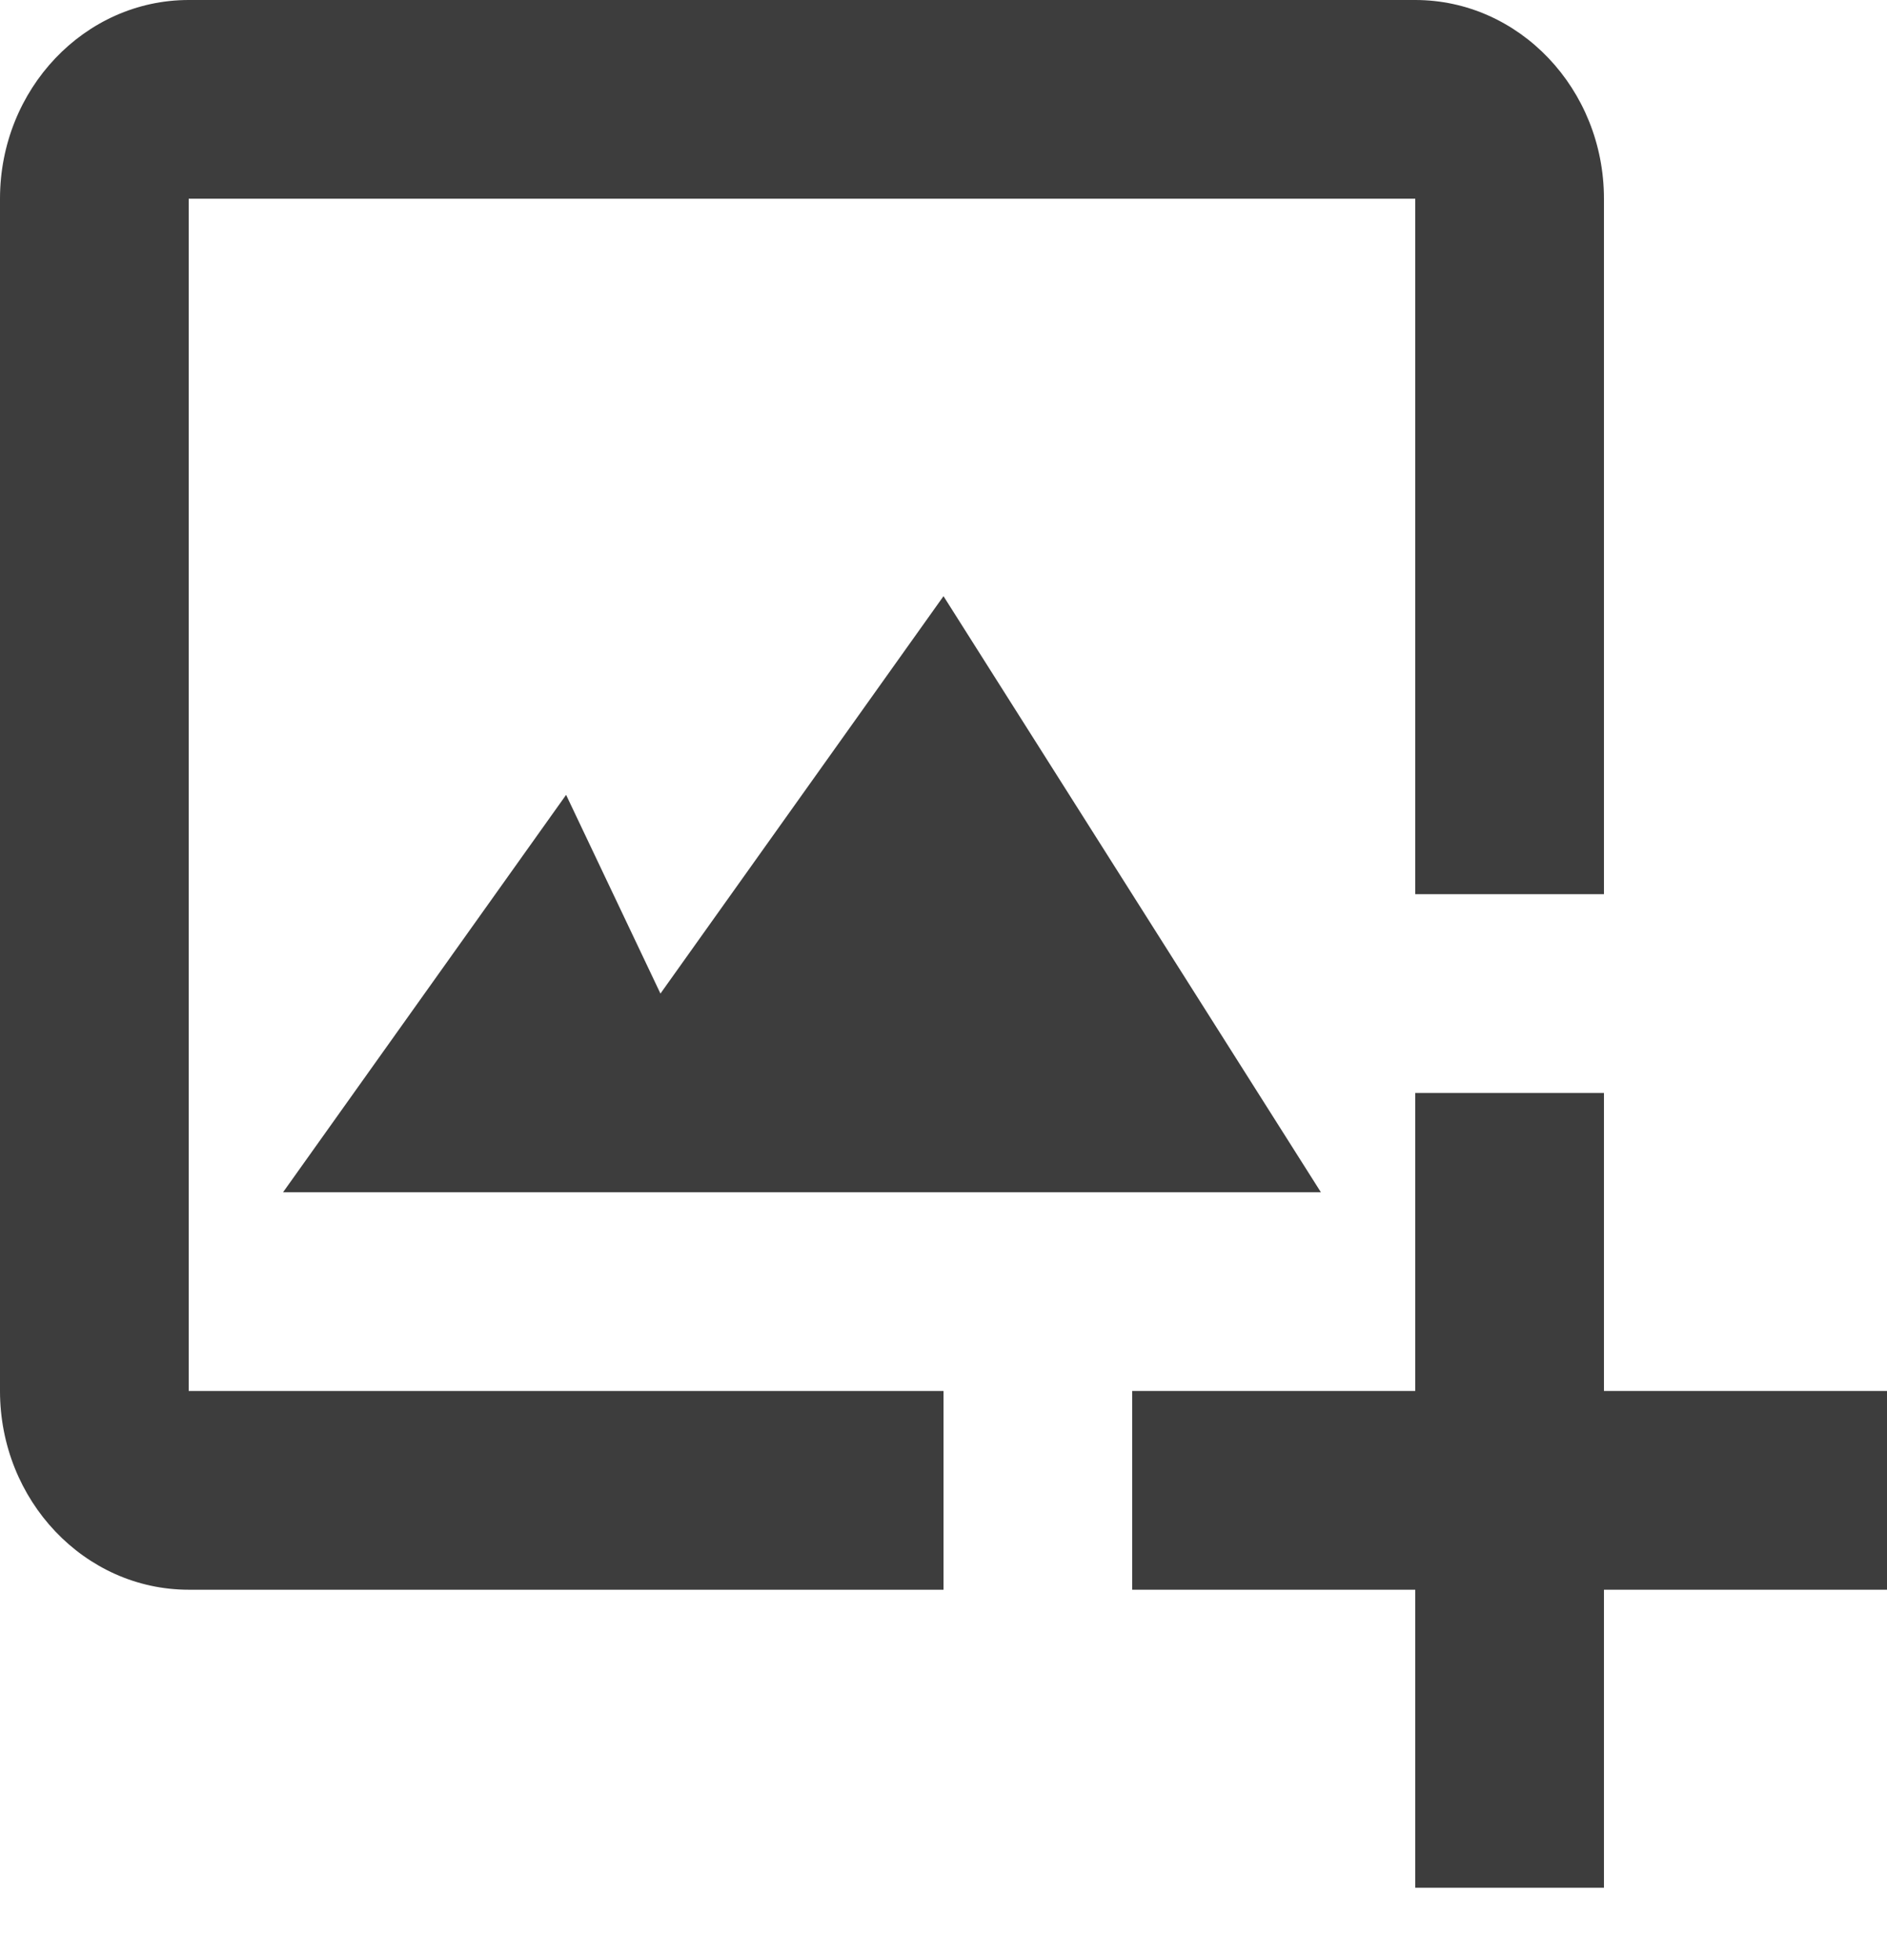 <svg width="26" height="27" viewBox="0 0 26 27" fill="none" xmlns="http://www.w3.org/2000/svg">
<path d="M2.6 2.737H19.5V12.317H22.1V2.737C22.1 1.228 20.934 0 19.5 0H2.6C1.166 0 0 1.228 0 2.737V19.16C0 20.67 1.166 21.898 2.6 21.898H13V19.16H2.6V2.737Z" fill="#3D3D3D"/>
<path d="M7.8 10.949L3.9 16.423H18.2L13 8.212L9.1 13.686L7.8 10.949Z" fill="#3D3D3D"/>
<path d="M22.1 15.055H19.5V19.16H15.6V21.898H19.5V26.003H22.1V21.898H26V19.16H22.1V15.055Z" fill="#3D3D3D"/>
</svg>

